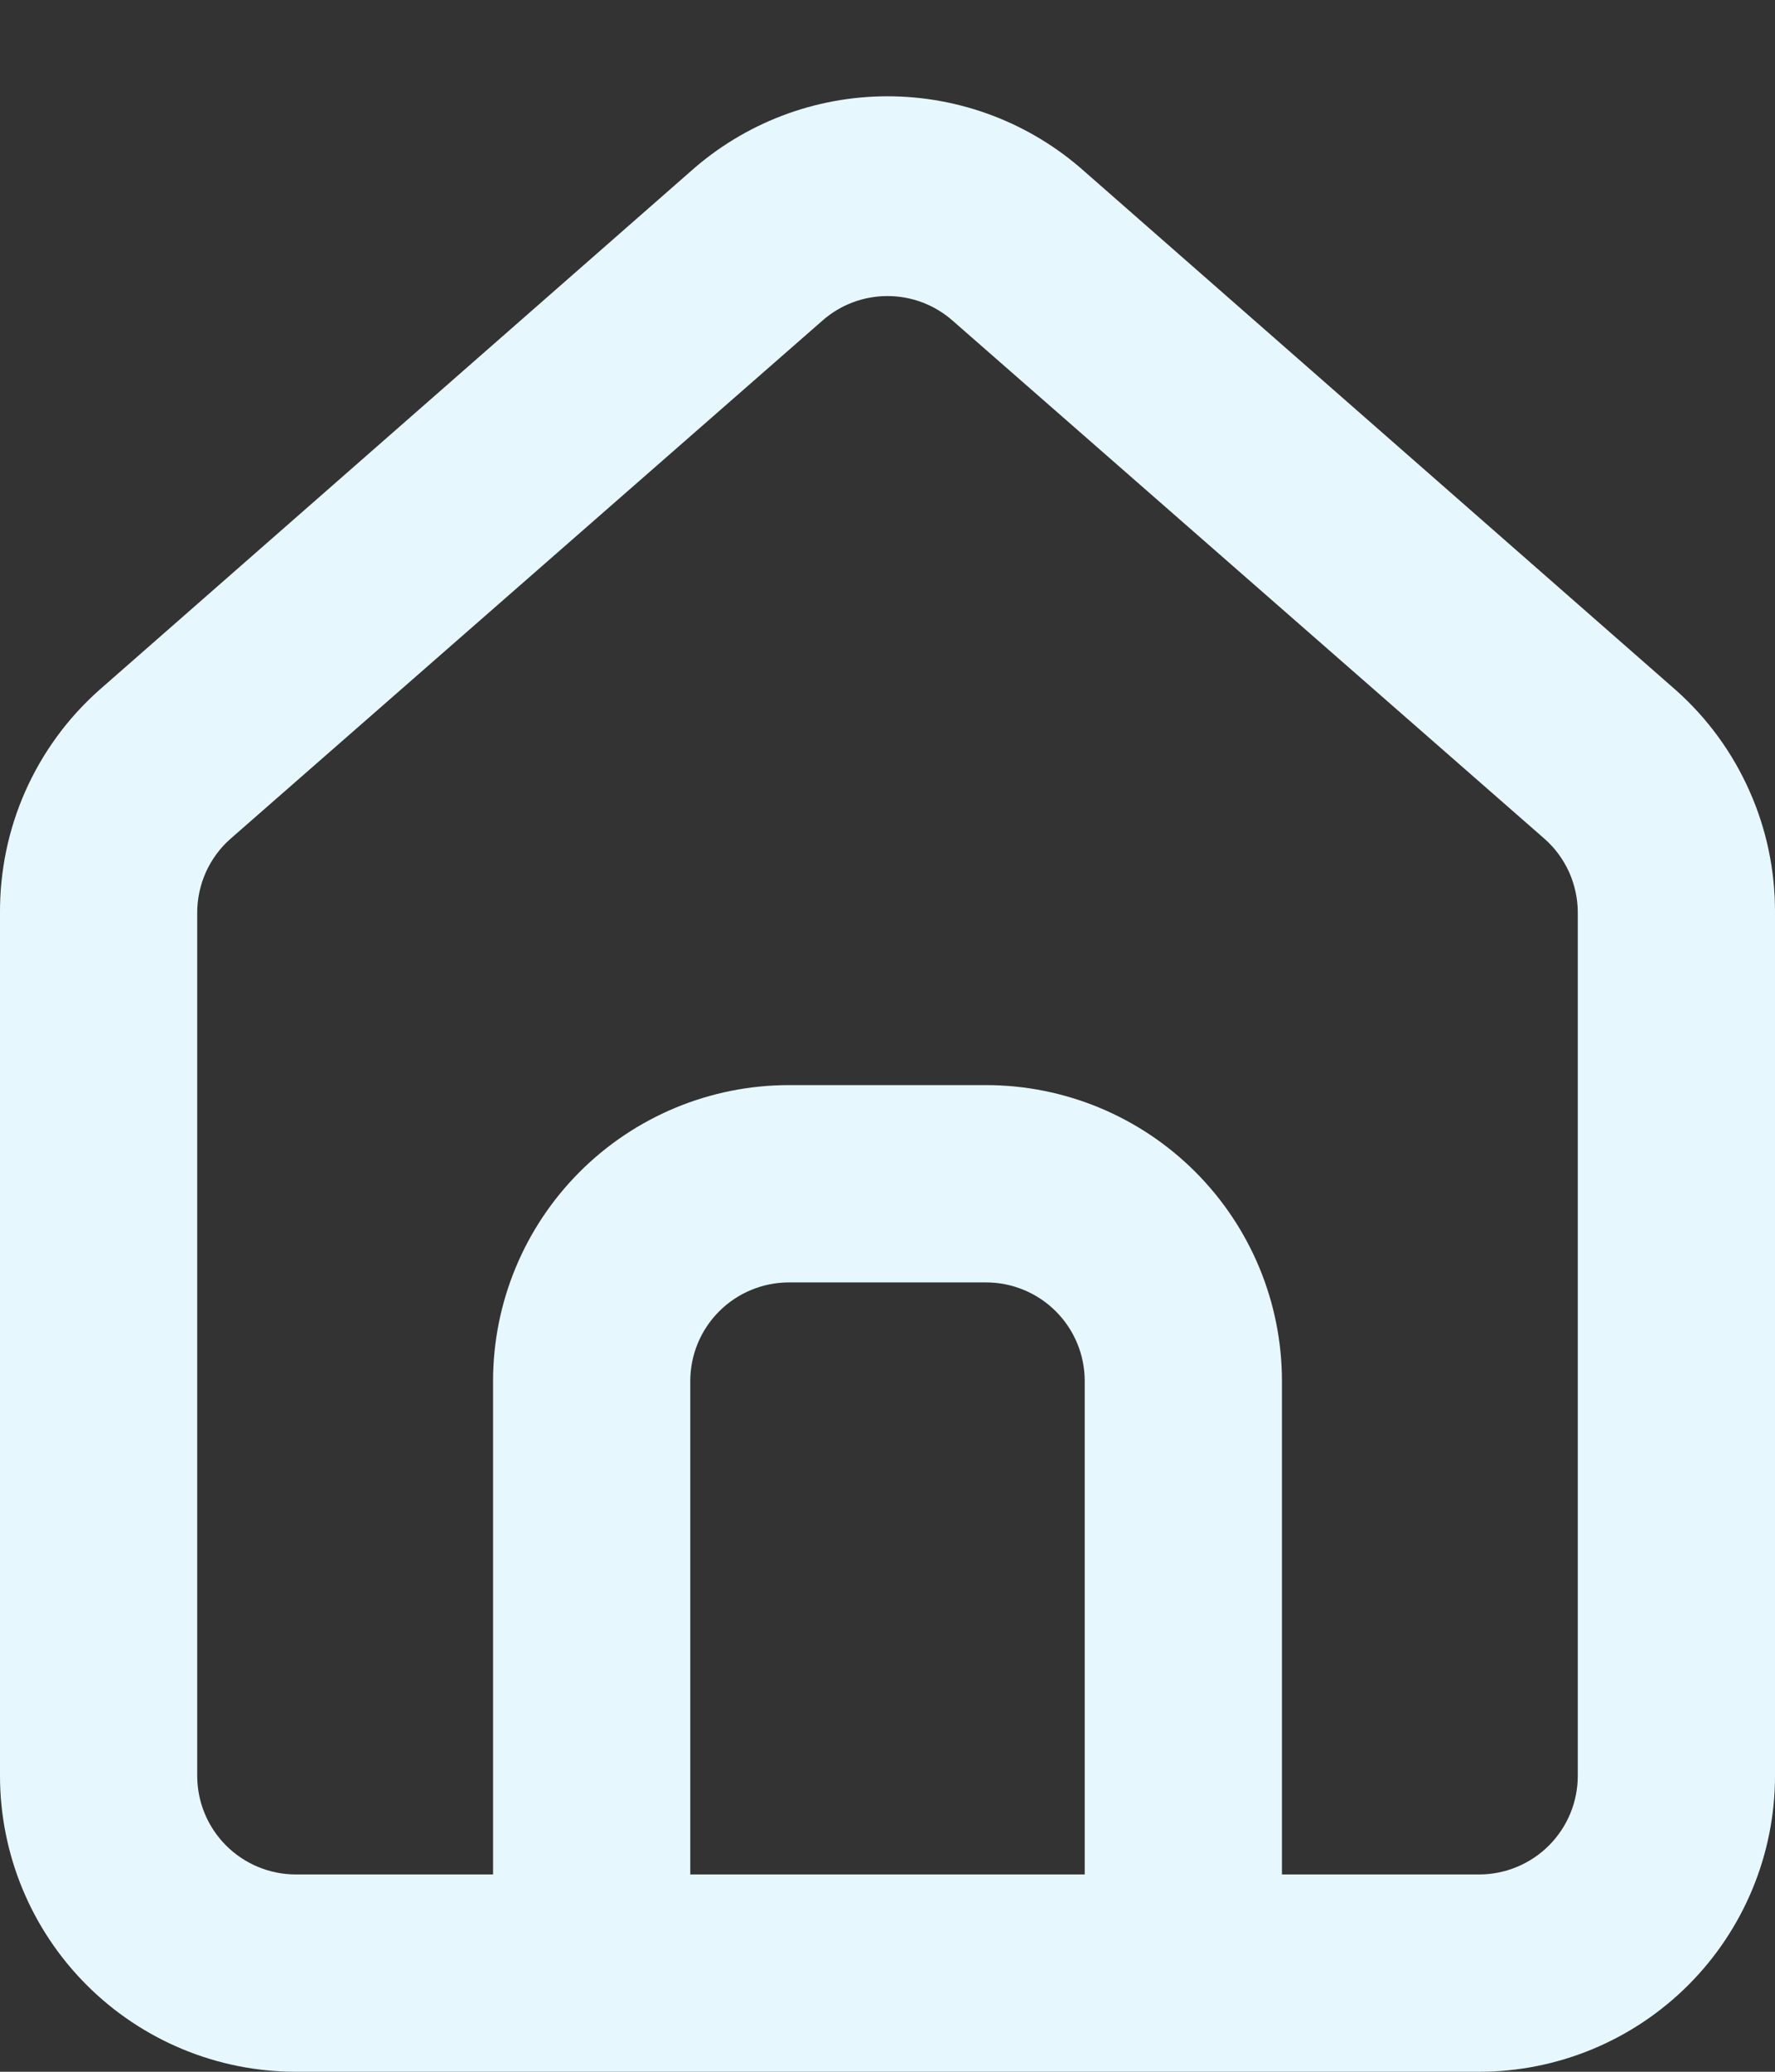 <svg width="18" height="21" viewBox="0 0 18 21" fill="none" xmlns="http://www.w3.org/2000/svg">
<rect x="0" y="0" width="18" height="21" fill="#333333" stroke="none"/>
<path d="M17 7L11 1.74C10.45 1.248 9.738 0.976 9 0.976C8.262 0.976 7.55 1.248 7 1.74L1 7C0.682 7.284 0.429 7.632 0.256 8.022C0.084 8.411 -0.003 8.833 -2.72762e-05 9.26V18C-2.72762e-05 18.795 0.316 19.558 0.879 20.121C1.441 20.683 2.204 21 3 21H15C15.796 21 16.559 20.683 17.121 20.121C17.684 19.558 18 18.795 18 18V9.25C18.002 8.825 17.914 8.405 17.741 8.017C17.569 7.629 17.316 7.282 17 7ZM11 19H7V13.999C7 13.734 7.105 13.48 7.293 13.292C7.48 13.105 7.735 12.999 8 12.999H10C10.265 12.999 10.52 13.105 10.707 13.292C10.895 13.48 11 13.734 11 13.999V19ZM16 18C16 18.265 15.895 18.519 15.707 18.707C15.52 18.894 15.265 19 15 19H13V13.999C13 13.204 12.684 12.441 12.121 11.878C11.559 11.316 10.796 10.999 10 10.999H8C7.204 10.999 6.441 11.316 5.879 11.878C5.316 12.441 5 13.204 5 13.999V19H3C2.735 19 2.48 18.894 2.293 18.707C2.105 18.519 2 18.265 2 18V9.25C2 9.108 2.031 8.967 2.089 8.838C2.148 8.709 2.233 8.593 2.34 8.5L8.34 3.25C8.522 3.089 8.757 3.001 9 3.001C9.243 3.001 9.477 3.089 9.66 3.25L15.66 8.5C15.767 8.593 15.852 8.709 15.911 8.838C15.969 8.967 16 9.108 16 9.25V18Z" fill="#E6F7FE"/>
</svg>
